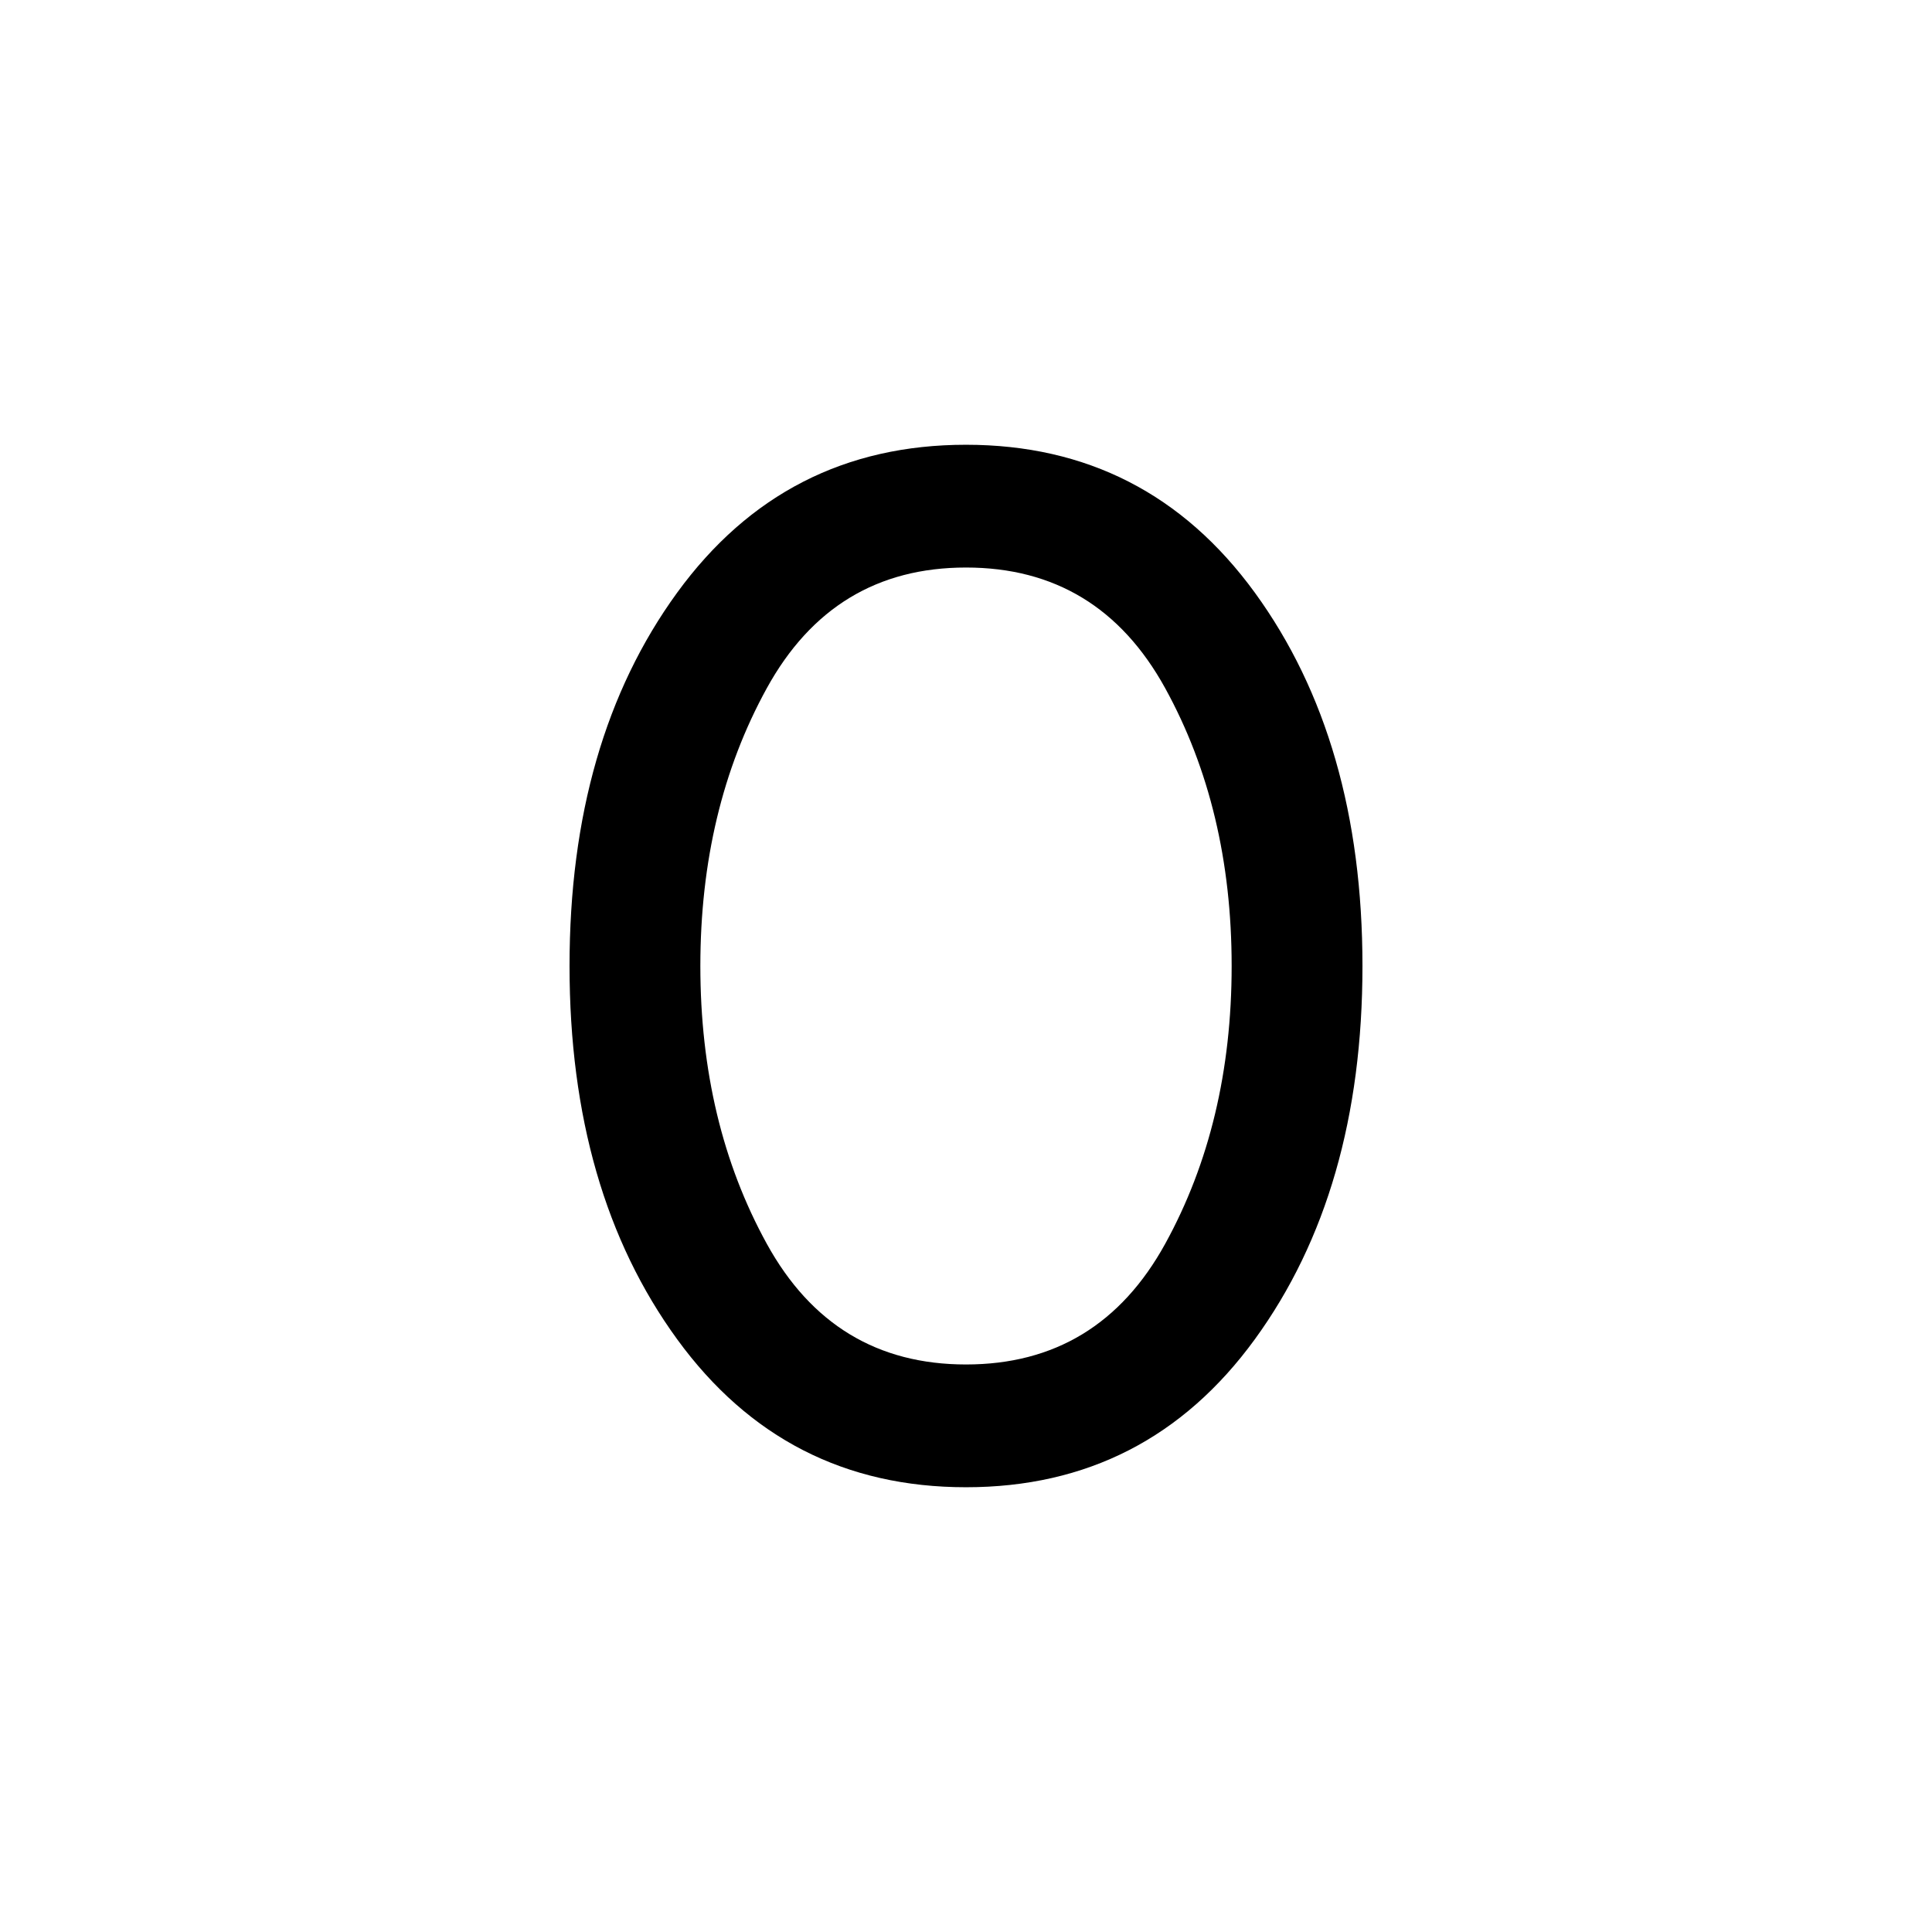 <svg xmlns="http://www.w3.org/2000/svg" height="24" width="24"><path d="M12 18.475q-2.25 0-3.588-1.838Q7.075 14.8 7.075 12t1.337-4.638Q9.75 5.525 12 5.525t3.588 1.837Q16.925 9.2 16.925 12t-1.337 4.637Q14.25 18.475 12 18.475Zm0-1.525q1.65 0 2.475-1.5.825-1.5.825-3.45 0-1.95-.825-3.45-.825-1.5-2.475-1.5-1.65 0-2.475 1.5Q8.7 10.05 8.7 12q0 1.95.825 3.45.825 1.5 2.475 1.5Z"/></svg>